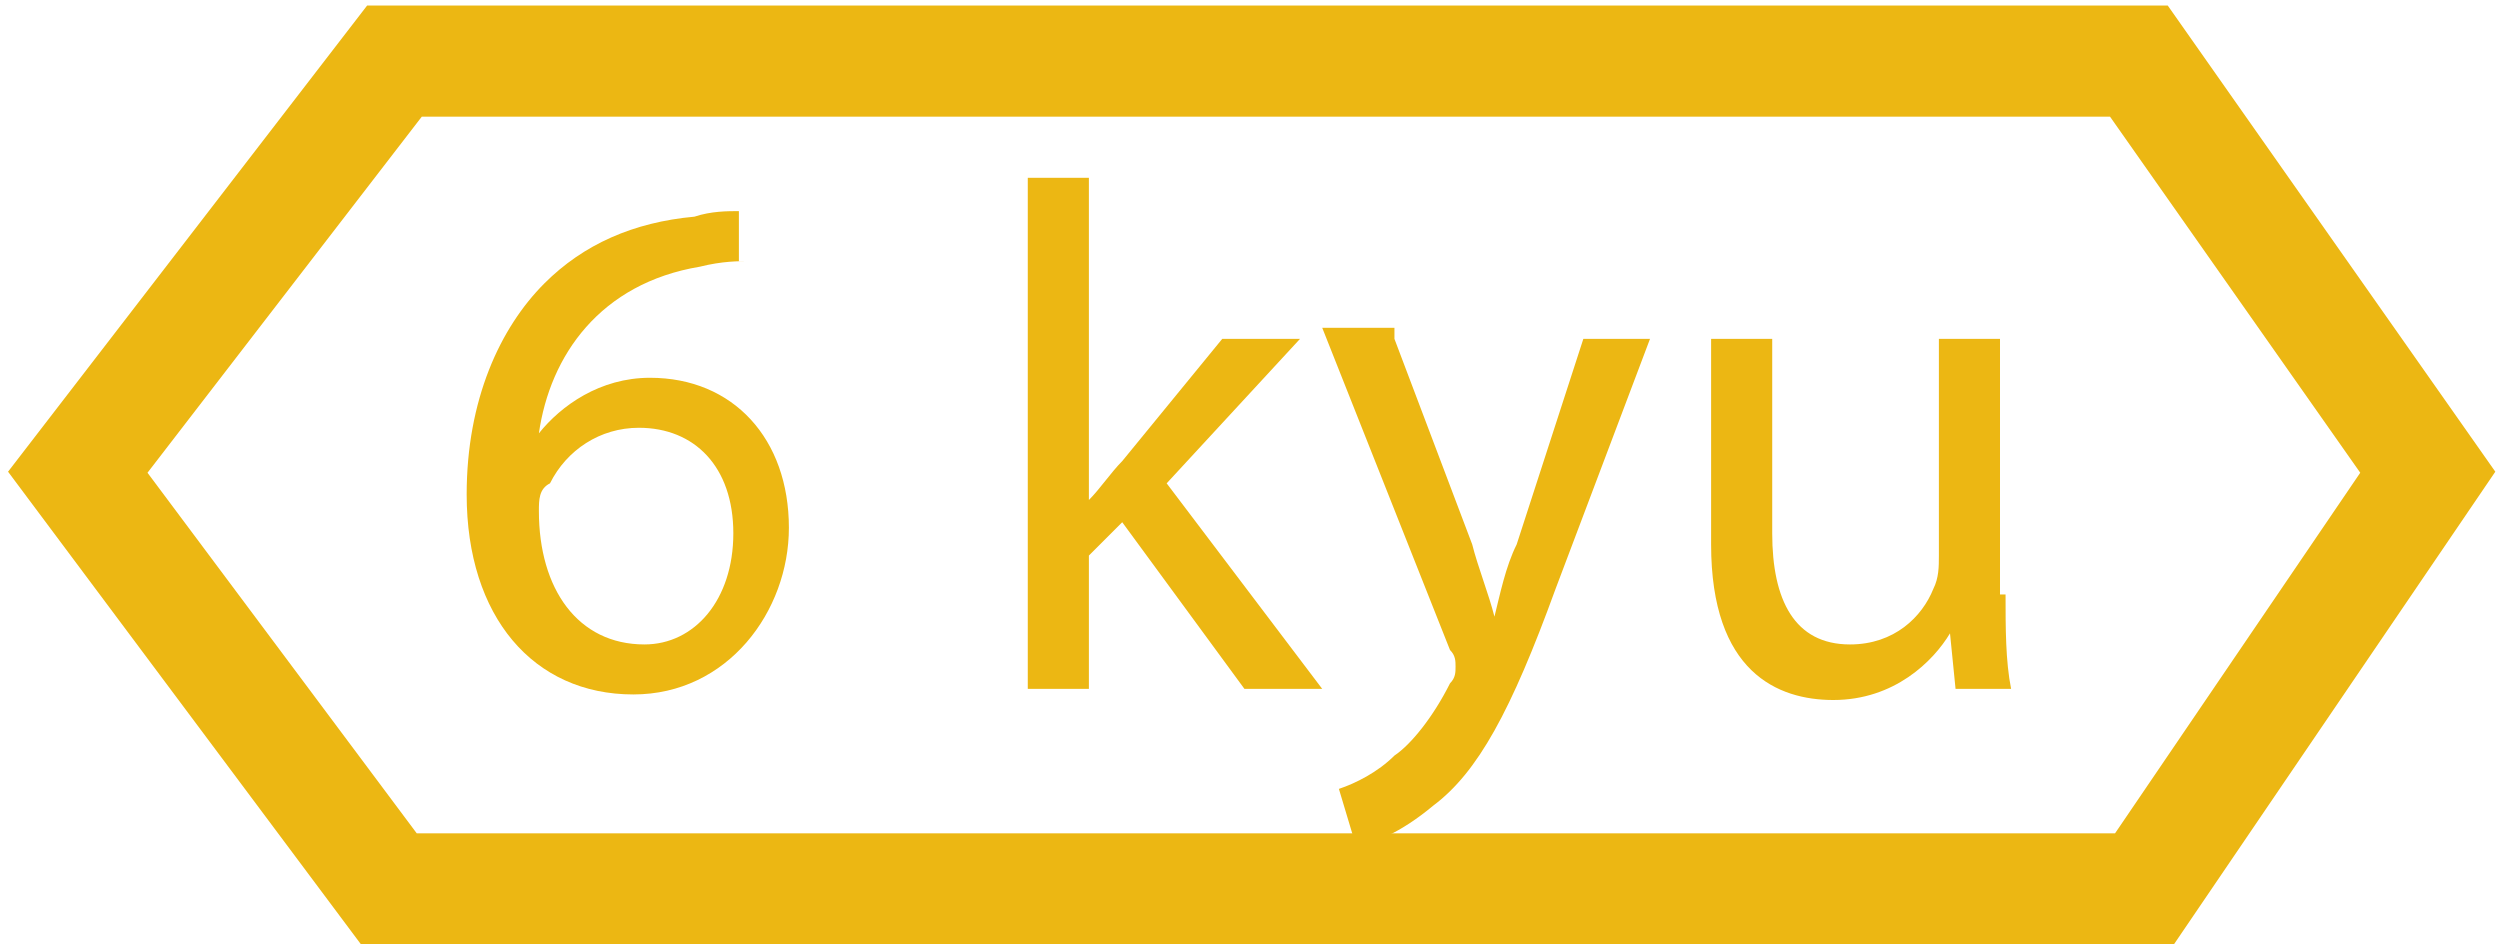 <?xml version="1.0" encoding="utf-8"?>
<!-- Generator: Adobe Illustrator 22.0.1, SVG Export Plug-In . SVG Version: 6.00 Build 0)  -->
<svg version="1.1" id="Capa_1" xmlns="http://www.w3.org/2000/svg" xmlns:xlink="http://www.w3.org/1999/xlink" x="0px" y="0px"
	 viewBox="0 0 45 17" style="enable-background:new 0 0 45 17;" xml:space="preserve">
<style type="text/css">
	.st0{fill:none;stroke:#ECB713;stroke-width:2;stroke-miterlimit:10;}
	.st1{fill:#ECB713;}
</style>
<polygon class="st0" points="1.4,8.5 7.1,1.1 38.5,1.1 43.7,8.5 38.6,16 7,16 "/>
<g>
	<path class="st1" d="M13.5,4.7c-0.2,0-0.5,0-0.9,0.1c-1.8,0.3-2.7,1.6-2.9,3h0c0.4-0.5,1.1-1,2-1c1.5,0,2.5,1.1,2.5,2.7
		c0,1.5-1.1,3-2.8,3c-1.8,0-3-1.4-3-3.6c0-1.7,0.6-3,1.4-3.8c0.7-0.7,1.6-1.1,2.7-1.2c0.3-0.1,0.6-0.1,0.8-0.1V4.7z M13.2,9.6
		c0-1.2-0.7-1.9-1.7-1.9c-0.7,0-1.3,0.4-1.6,1C9.7,8.8,9.7,9,9.7,9.2c0,1.4,0.7,2.4,1.9,2.4C12.5,11.6,13.2,10.8,13.2,9.6z"/>
	<path class="st1" d="M19.6,9L19.6,9c0.2-0.2,0.4-0.5,0.6-0.7L22,6.1h1.4L21,8.7l2.8,3.7h-1.4l-2.2-3L19.6,10v2.4h-1.1V3.2h1.1V9z"
		/>
	<path class="st1" d="M25.1,6.1l1.4,3.7c0.1,0.4,0.3,0.9,0.4,1.3h0c0.1-0.4,0.2-0.9,0.4-1.3l1.2-3.7h1.2l-1.7,4.5
		c-0.8,2.2-1.4,3.3-2.2,3.9c-0.6,0.5-1.1,0.7-1.4,0.7l-0.3-1c0.3-0.1,0.7-0.3,1-0.6c0.3-0.2,0.7-0.7,1-1.3c0.1-0.1,0.1-0.2,0.1-0.3
		c0-0.1,0-0.2-0.1-0.3l-2.3-5.8H25.1z"/>
	<path class="st1" d="M36.1,10.7c0,0.6,0,1.2,0.1,1.7h-1l-0.1-1h0c-0.3,0.5-1,1.2-2.1,1.2c-1,0-2.2-0.5-2.2-2.8V6.1h1.1v3.5
		c0,1.2,0.4,2,1.4,2c0.8,0,1.3-0.5,1.5-1c0.1-0.2,0.1-0.4,0.1-0.6V6.1h1.1V10.7z"/>
</g>
<g>
</g>
<g>
</g>
<g>
</g>
<g>
</g>
<g>
</g>
<g>
</g>
<g>
</g>
<g>
</g>
<g>
</g>
<g>
</g>
<g>
</g>
<g>
</g>
<g>
</g>
<g>
</g>
<g>
</g>
</svg>
